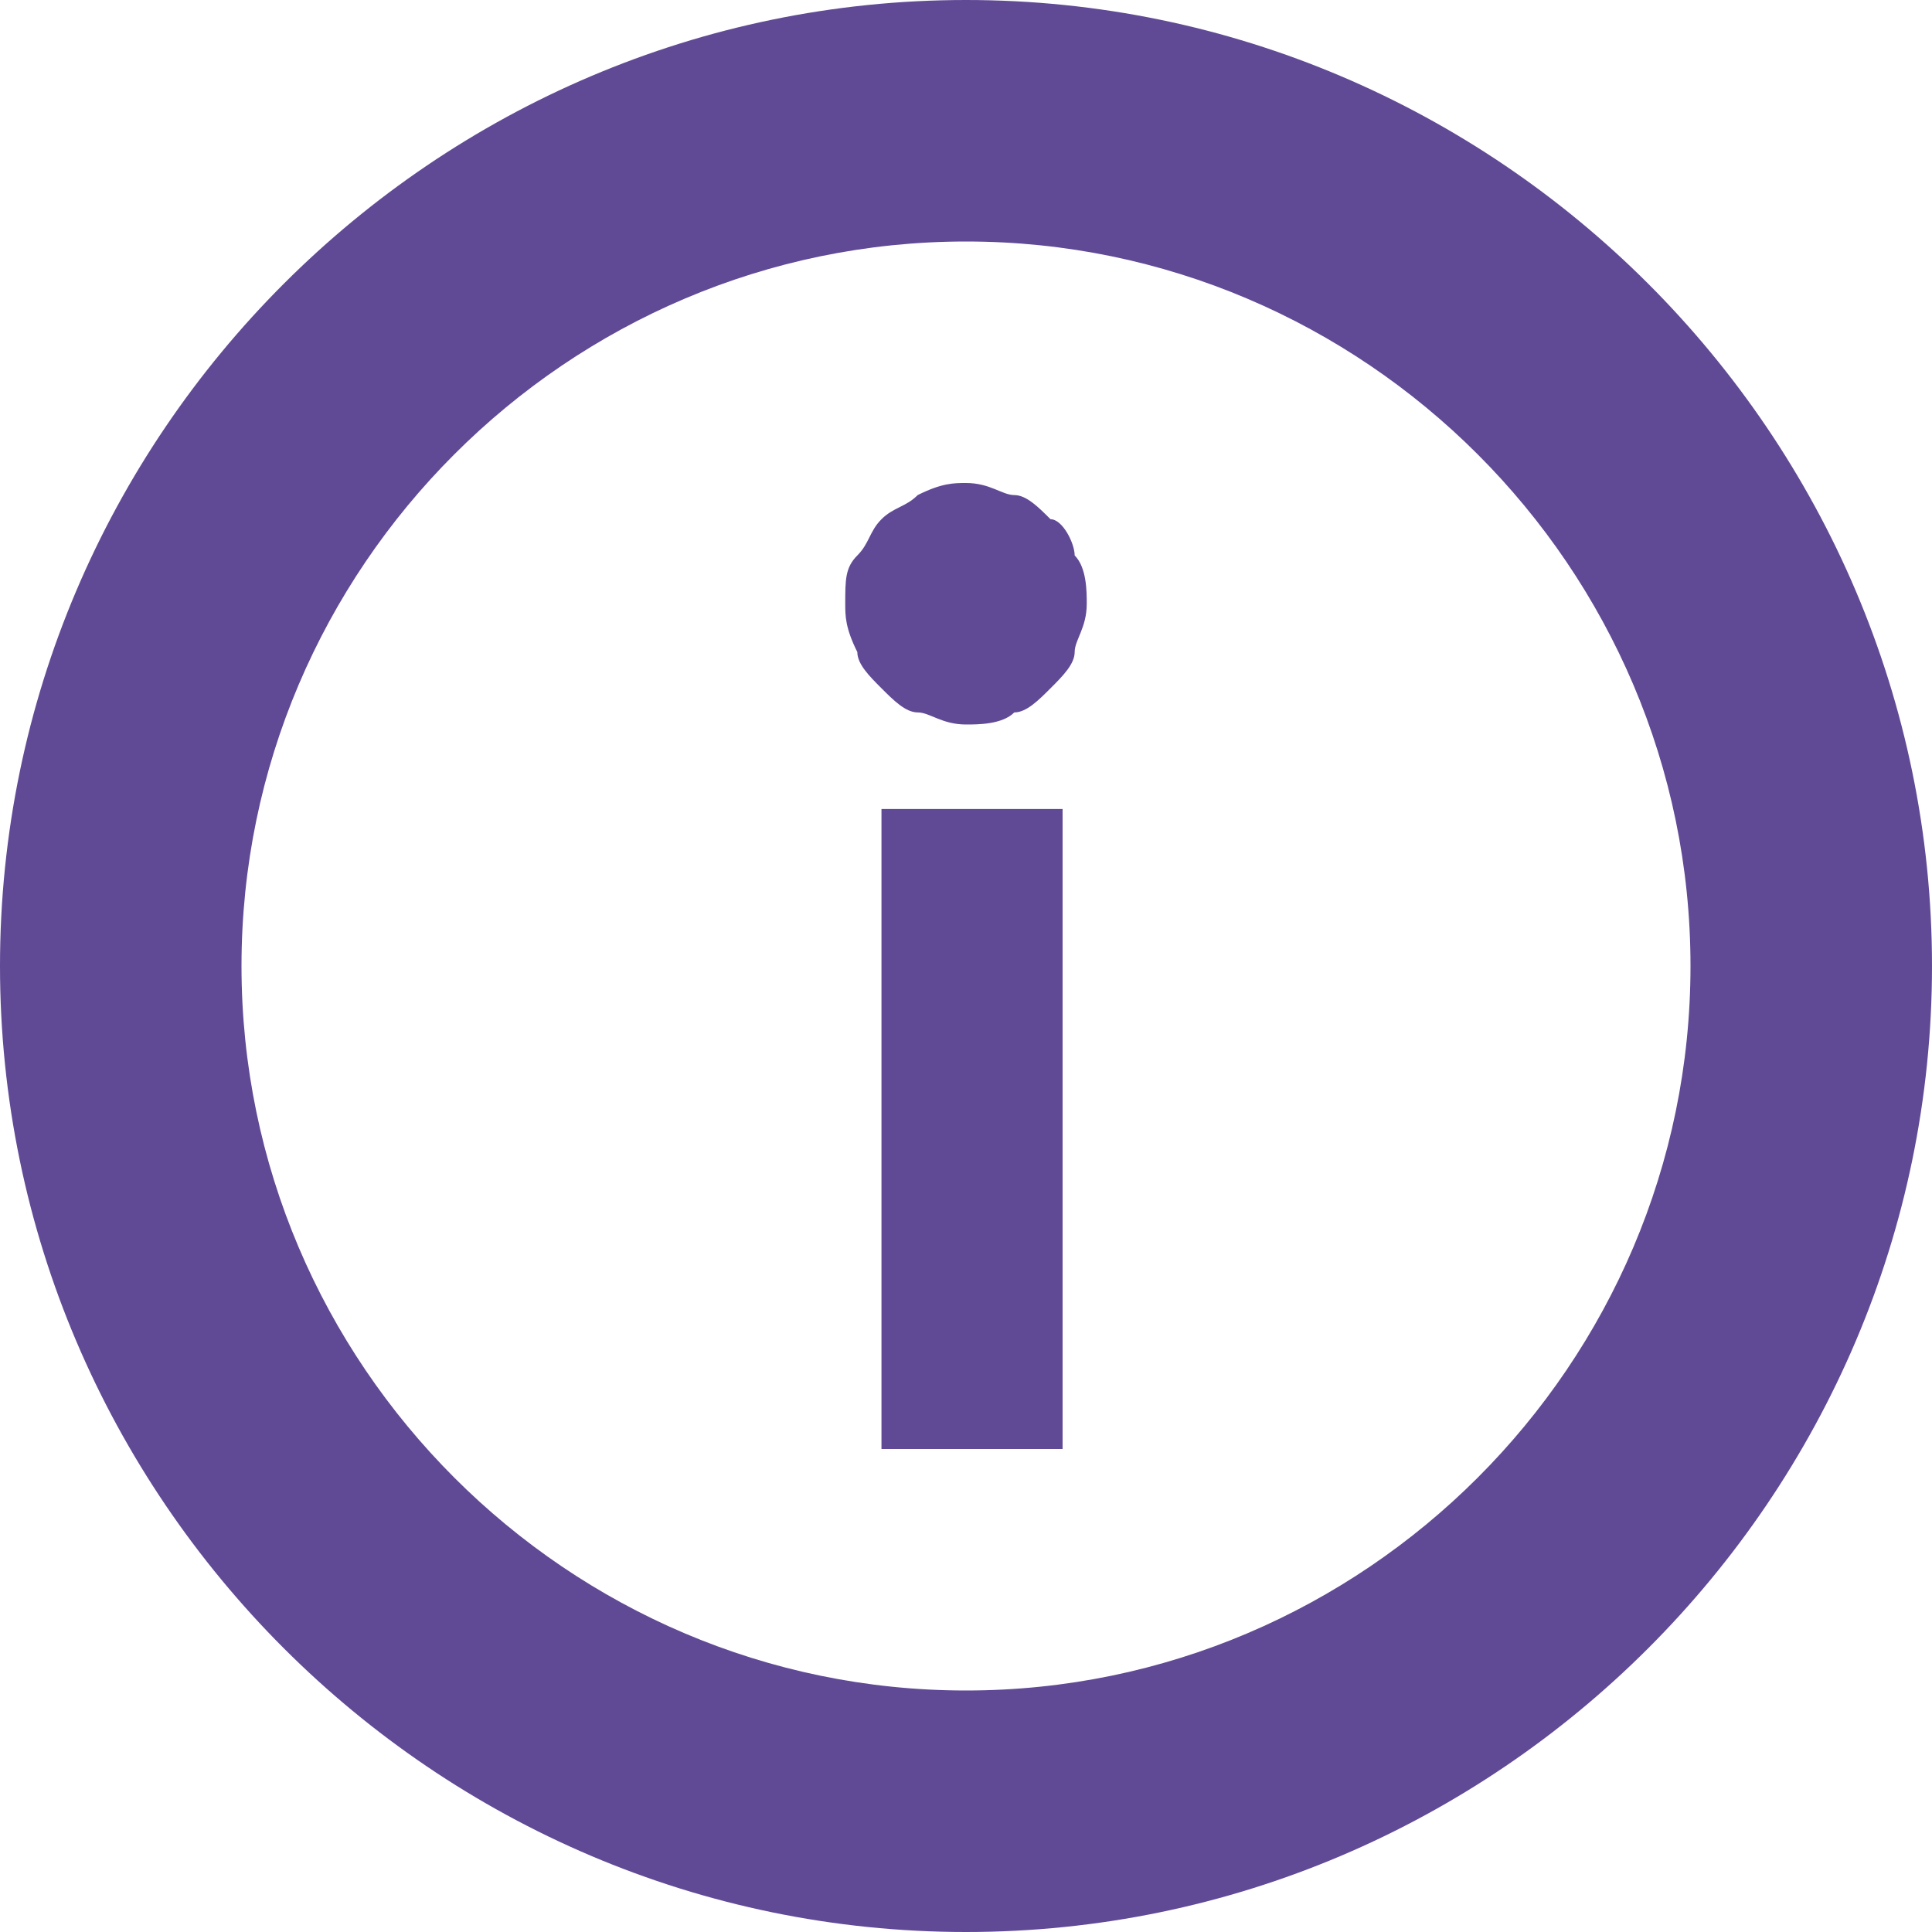 <?xml version="1.0" encoding="utf-8"?>
<!-- Generator: Adobe Illustrator 18.0.0, SVG Export Plug-In . SVG Version: 6.00 Build 0)  -->
<!DOCTYPE svg PUBLIC "-//W3C//DTD SVG 1.1//EN" "http://www.w3.org/Graphics/SVG/1.1/DTD/svg11.dtd">
<svg version="1.1" id="Layer_1" xmlns="http://www.w3.org/2000/svg" xmlns:xlink="http://www.w3.org/1999/xlink" x="0px" y="0px"
	 viewBox="0 0 16 16" style="enable-background:new 0 0 16 16;" xml:space="preserve" preserveAspectRatio="xMinYMid">
<style type="text/css">
	.st0{fill:#604A95;}
</style>
<symbol  id="cp_x5F_info" viewBox="-8 -8 16 16">
	<g>
		<g>
			<g>
				<path class="st0" d="M0,8c-4.4,0-8-3.6-8-8s3.6-8,8-8s8,3.6,8,8S4.4,8,0,8z M0-6c-3.3,0-6,2.7-6,6s2.7,6,6,6s6-2.7,6-6
					S3.3-6,0-6z M-0.7-4h1.5v5.3h-1.5V-4z M0.7,3.7C0.6,3.8,0.5,3.9,0.4,3.9C0.3,3.9,0.2,4,0,4c-0.1,0-0.2,0-0.4-0.1
					c-0.1-0.1-0.2-0.1-0.3-0.2s-0.1-0.2-0.2-0.3S-1,3.2-1,3c0-0.1,0-0.2,0.1-0.4c0-0.1,0.1-0.2,0.2-0.3s0.2-0.2,0.3-0.2
					C-0.3,2.1-0.2,2,0,2c0.1,0,0.3,0,0.4,0.1c0.1,0,0.2,0.1,0.3,0.2s0.2,0.2,0.2,0.3S1,2.8,1,3c0,0.1,0,0.3-0.1,0.4
					C0.9,3.5,0.8,3.7,0.7,3.7z"/>
			</g>
		</g>
	</g>
</symbol>
<use xlink:href="#cp_x5F_info"  width="16" height="16" x="-8" y="-8" transform="matrix(1 0 0 -1 8 8)" style="overflow:visible;"/>
</svg>

